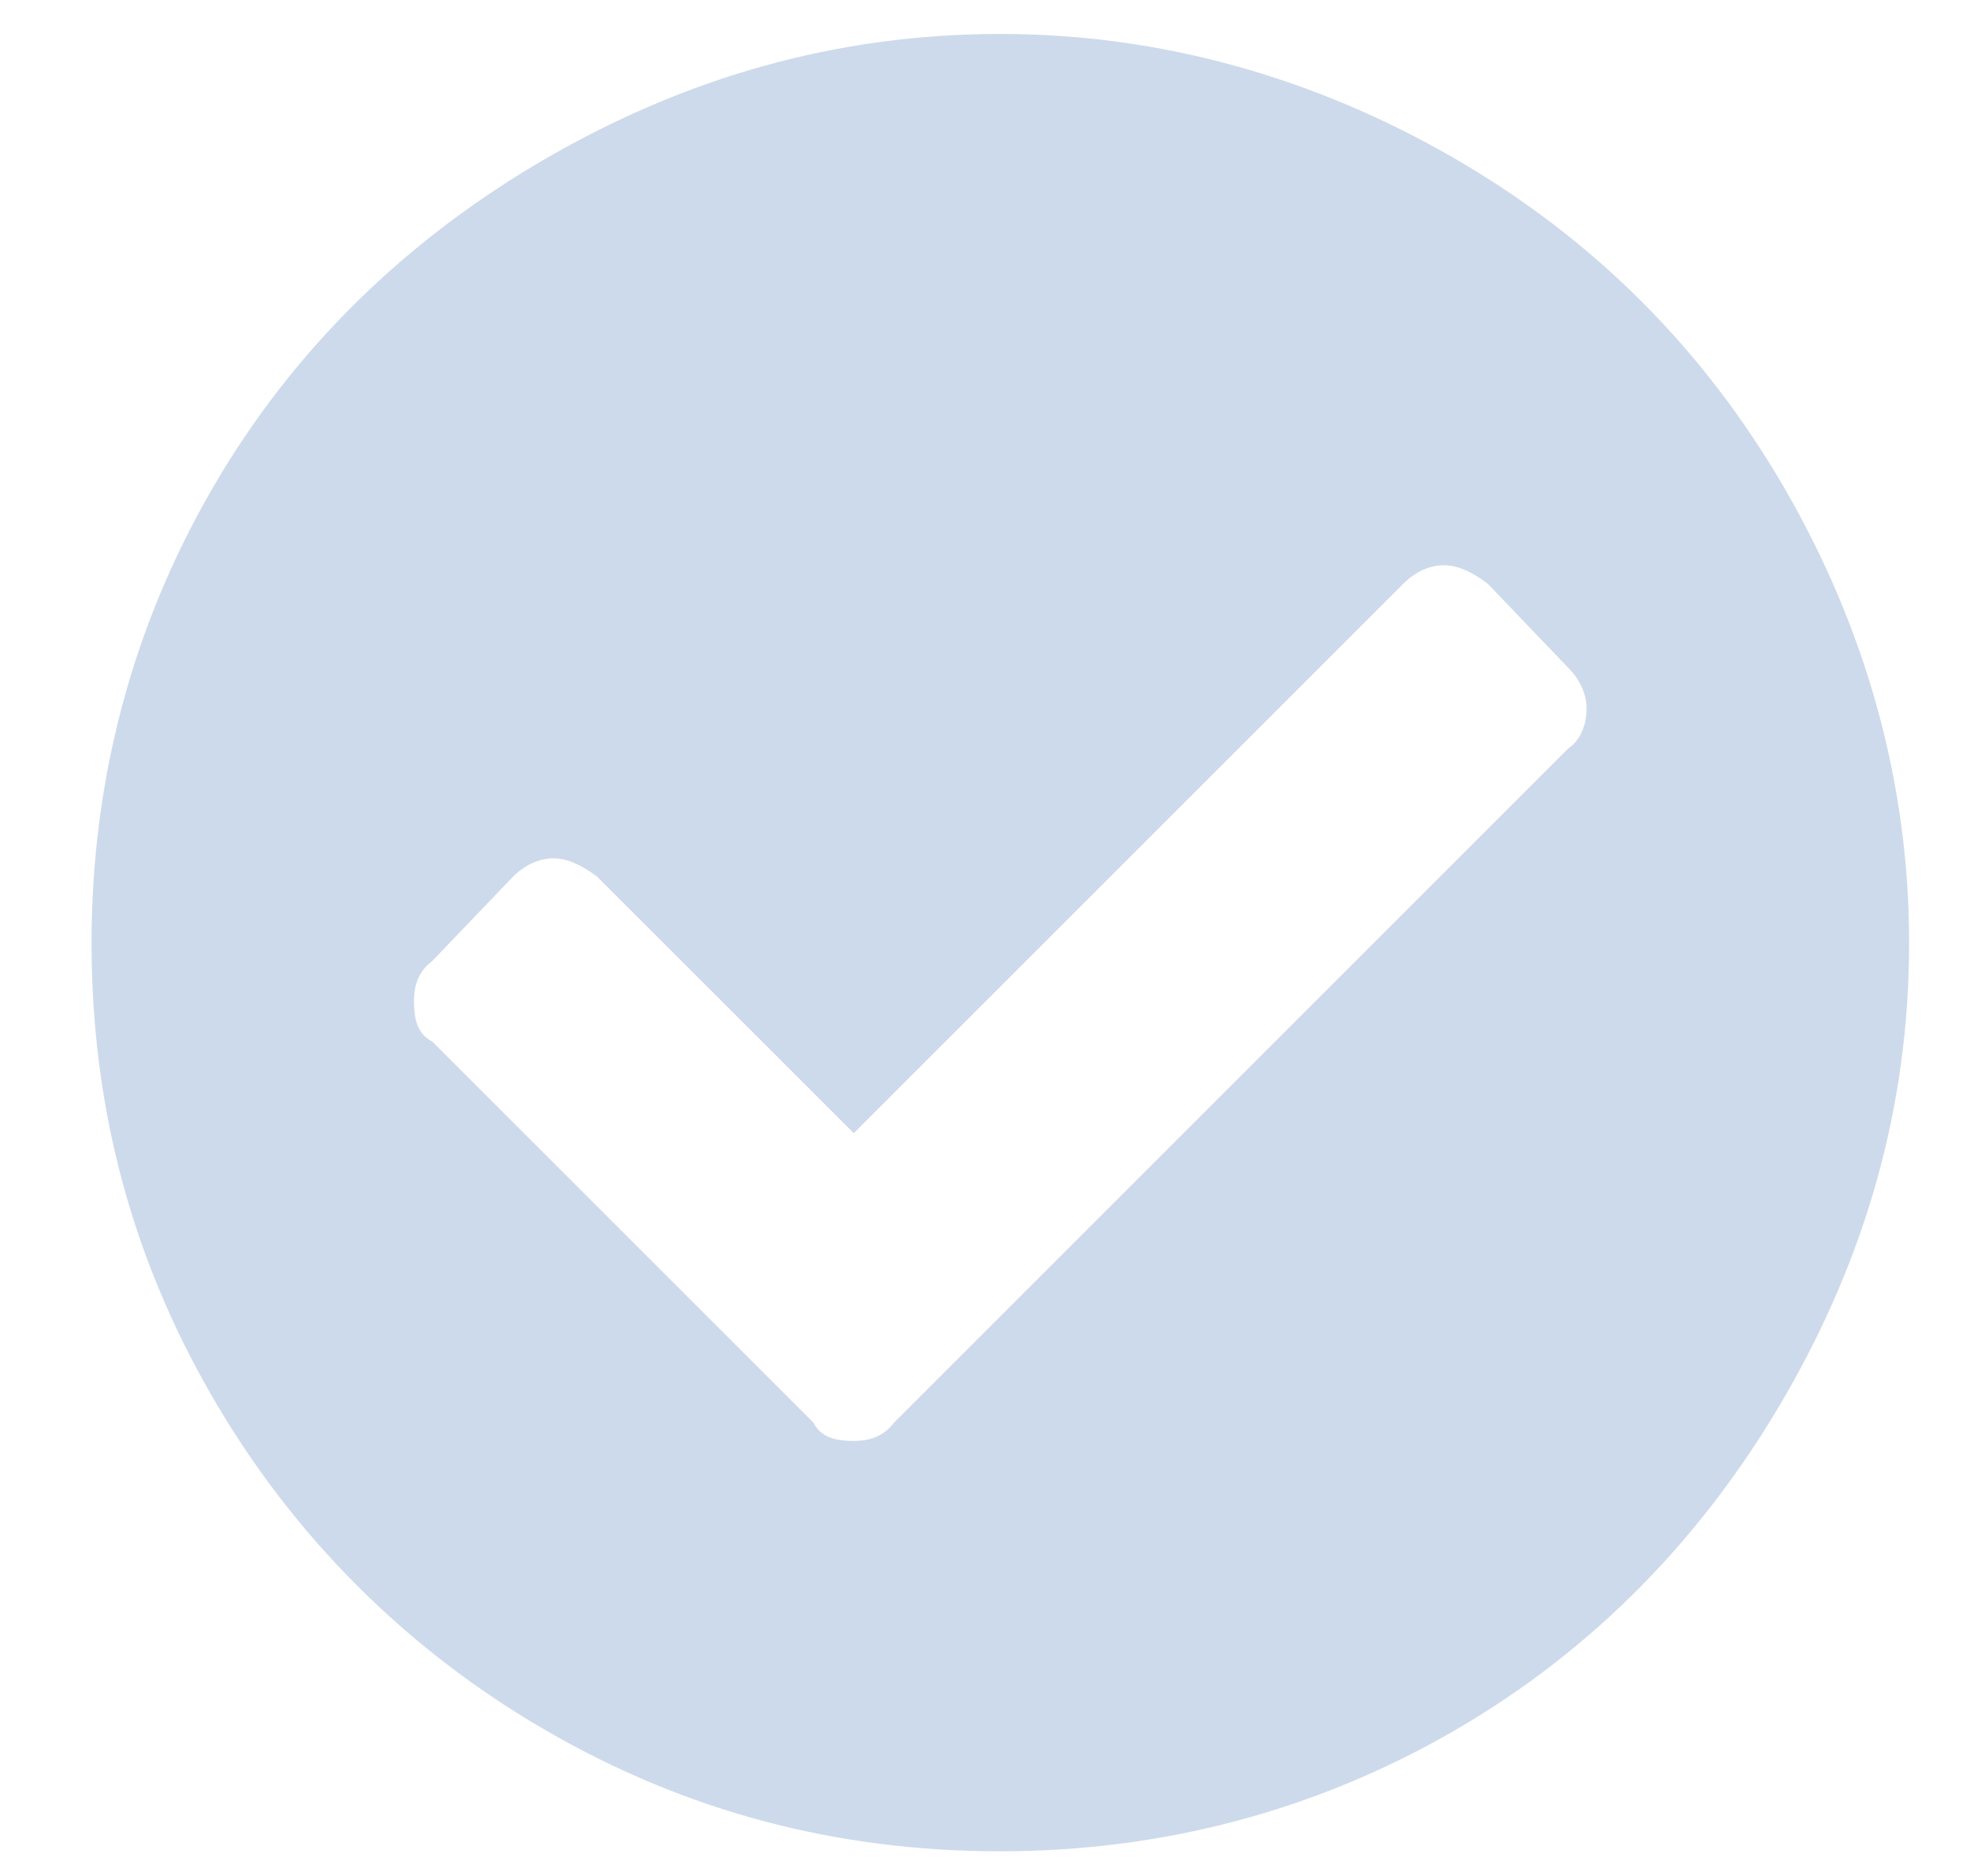 <svg width="21" height="20" viewBox="0 0 21 20" fill="none" xmlns="http://www.w3.org/2000/svg">
<path d="M20.351 10.05C20.351 8.331 19.882 6.69 19.023 5.206C18.163 3.722 16.991 2.55 15.507 1.69C14.023 0.831 12.382 0.362 10.663 0.362C8.905 0.362 7.304 0.831 5.819 1.69C4.335 2.55 3.124 3.722 2.265 5.206C1.405 6.69 0.976 8.331 0.976 10.05C0.976 11.808 1.405 13.409 2.265 14.894C3.124 16.378 4.335 17.589 5.819 18.448C7.304 19.308 8.905 19.737 10.663 19.737C12.382 19.737 14.023 19.308 15.507 18.448C16.991 17.589 18.163 16.378 19.023 14.894C19.882 13.409 20.351 11.808 20.351 10.05ZM9.53 15.167C9.413 15.323 9.257 15.362 9.101 15.362C8.905 15.362 8.749 15.323 8.671 15.167L4.608 11.104C4.452 11.026 4.413 10.87 4.413 10.675C4.413 10.519 4.452 10.362 4.608 10.245L5.468 9.347C5.585 9.229 5.741 9.151 5.897 9.151C6.054 9.151 6.21 9.229 6.366 9.347L9.101 12.081L14.96 6.222C15.077 6.104 15.233 6.026 15.39 6.026C15.546 6.026 15.702 6.104 15.858 6.222L16.718 7.12C16.835 7.237 16.913 7.394 16.913 7.55C16.913 7.745 16.835 7.901 16.718 7.979L9.53 15.167Z" fill="#CDDAEB"/>
</svg>
